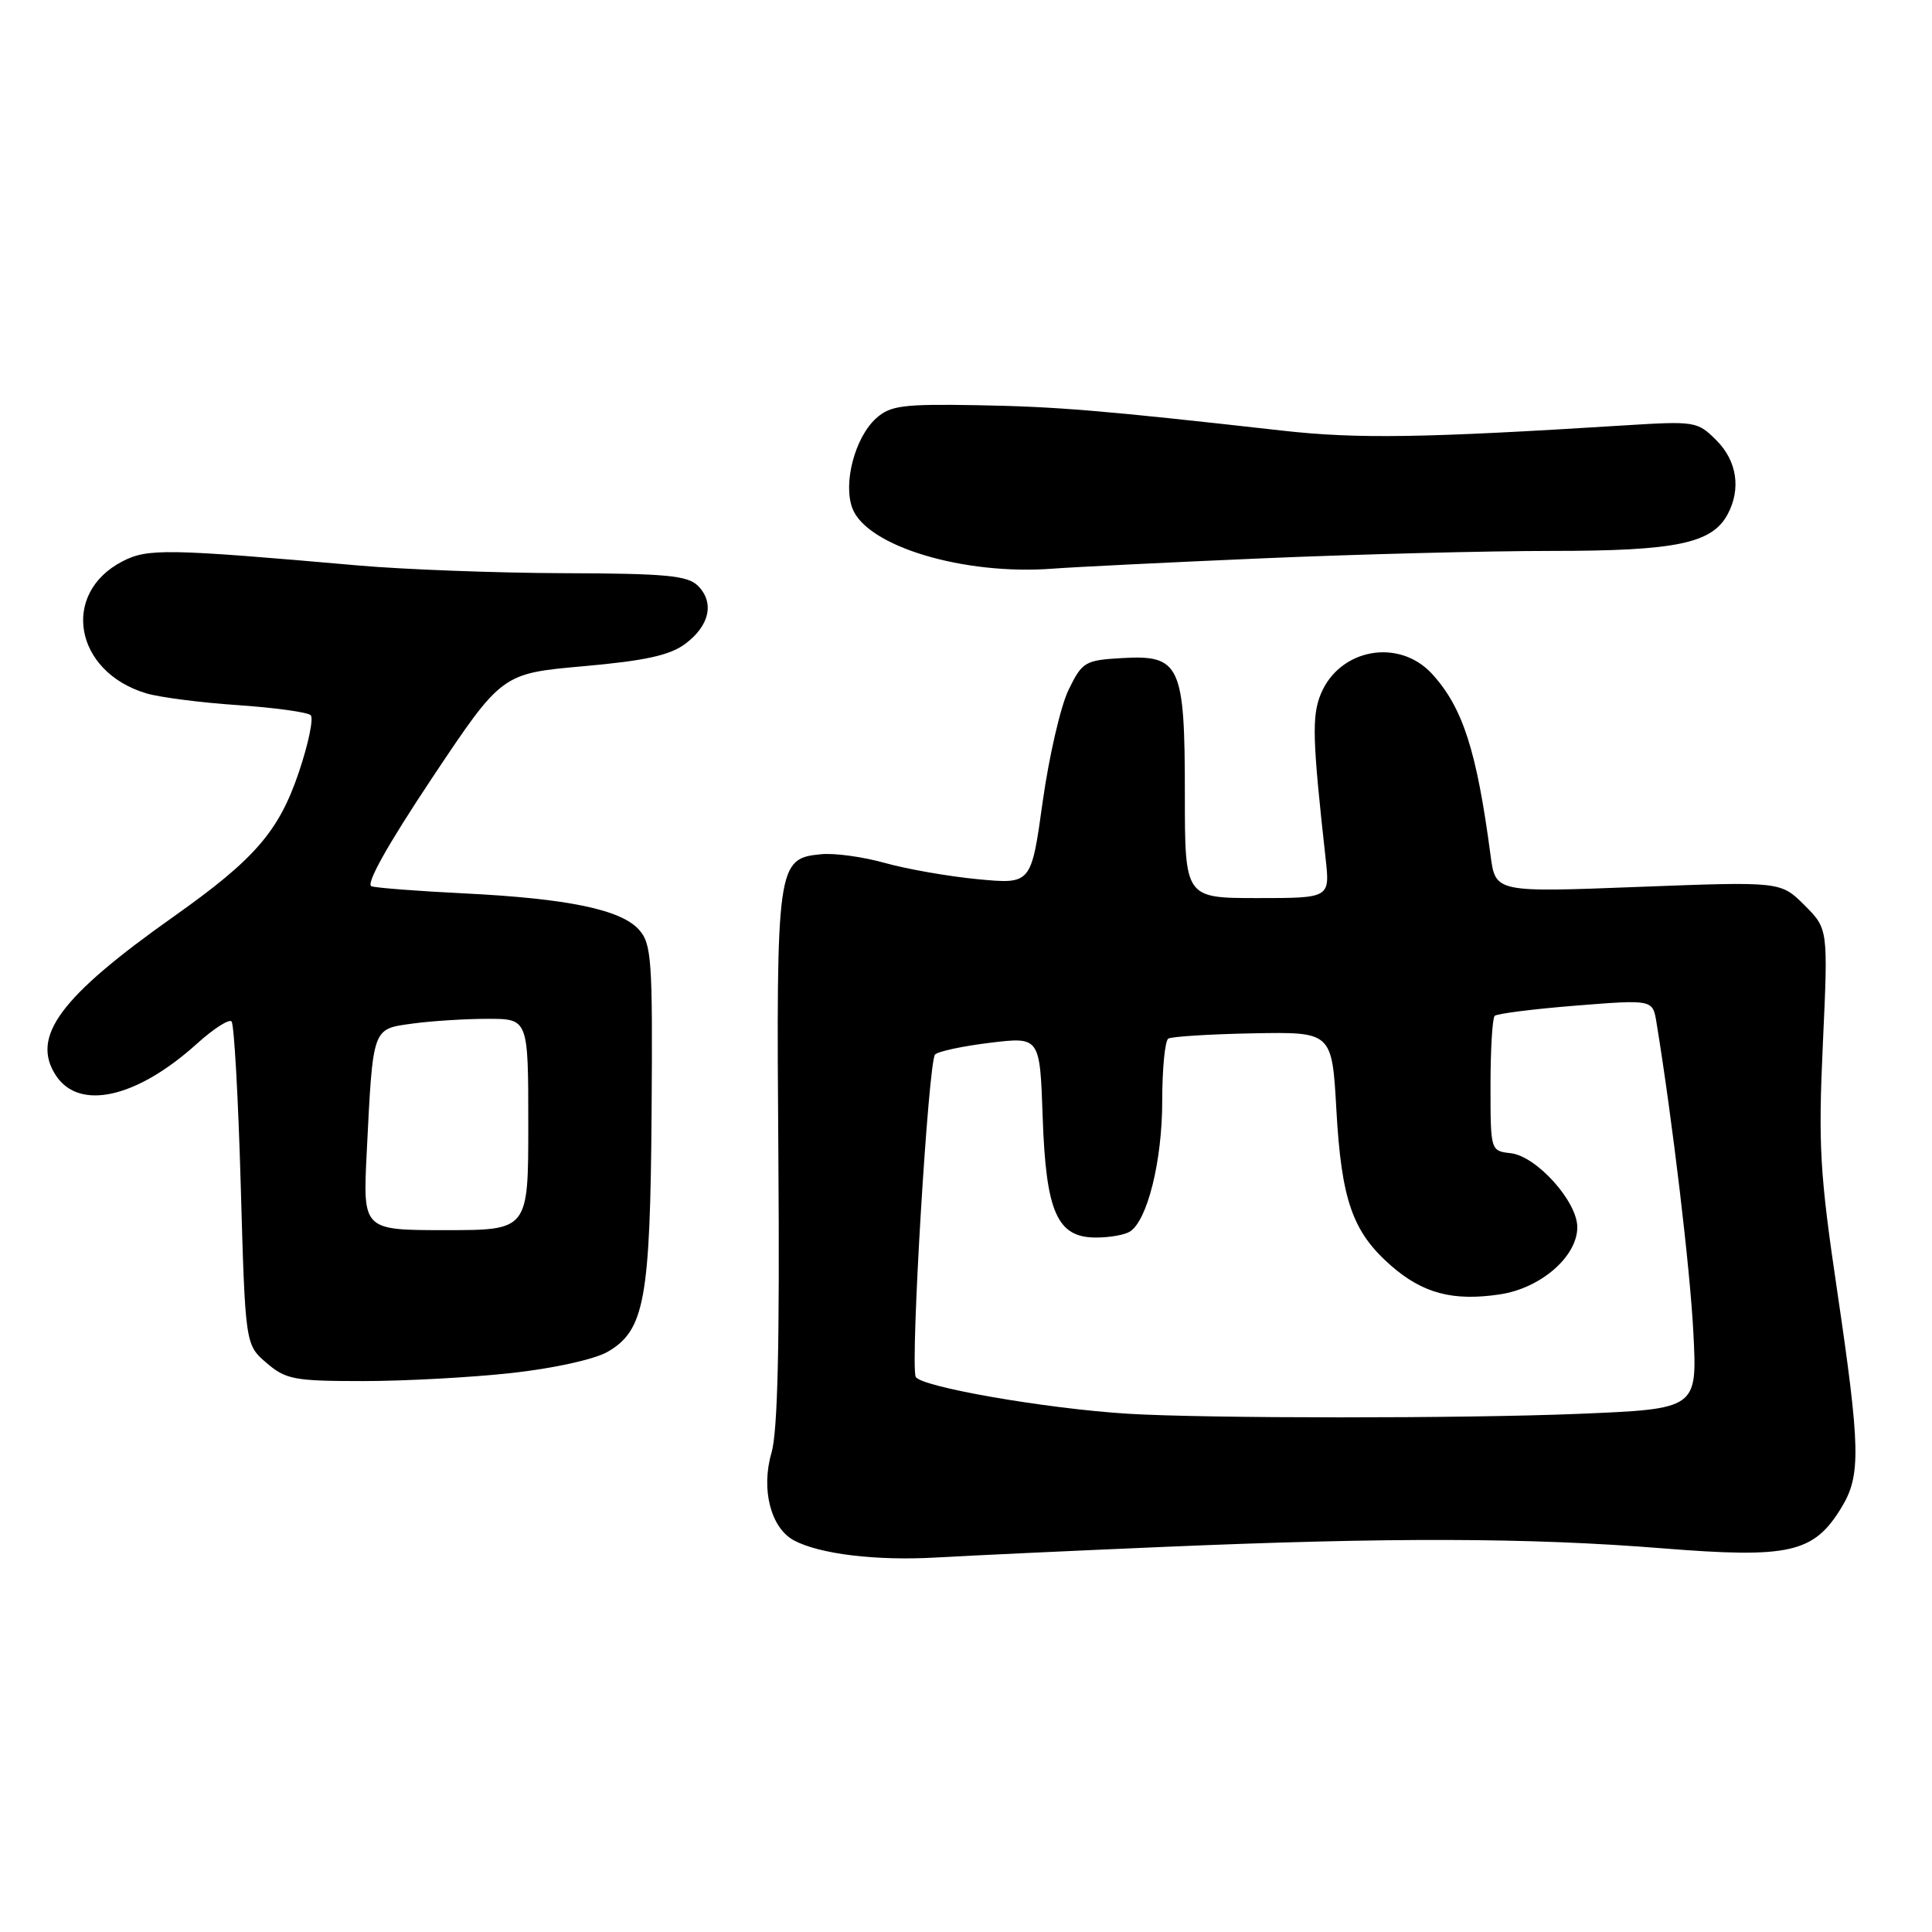 <?xml version="1.0" encoding="UTF-8" standalone="no"?>
<!DOCTYPE svg PUBLIC "-//W3C//DTD SVG 1.1//EN" "http://www.w3.org/Graphics/SVG/1.1/DTD/svg11.dtd" >
<svg xmlns="http://www.w3.org/2000/svg" xmlns:xlink="http://www.w3.org/1999/xlink" version="1.1" viewBox="0 0 256 256">
 <g >
 <path fill="currentColor"
d=" M 154.00 204.98 C 184.19 203.69 202.55 203.74 220.28 205.16 C 237.14 206.51 240.33 205.79 244.00 199.76 C 246.60 195.51 246.52 191.92 243.42 170.94 C 241.13 155.49 240.92 151.76 241.54 138.29 C 242.24 123.08 242.24 123.08 239.10 119.94 C 235.95 116.80 235.95 116.80 217.06 117.52 C 198.16 118.25 198.16 118.25 197.51 113.37 C 195.67 99.46 193.83 93.76 189.76 89.30 C 185.38 84.52 177.52 85.93 175.02 91.94 C 173.81 94.88 173.90 97.95 175.65 113.75 C 176.23 119.00 176.23 119.00 166.62 119.00 C 157.00 119.00 157.00 119.00 157.00 105.22 C 157.00 88.08 156.38 86.75 148.66 87.20 C 143.76 87.48 143.40 87.70 141.59 91.41 C 140.54 93.56 139.00 100.24 138.16 106.24 C 136.64 117.17 136.64 117.17 129.57 116.50 C 125.68 116.13 120.15 115.16 117.27 114.35 C 114.39 113.54 110.58 113.01 108.79 113.19 C 102.97 113.75 102.85 114.56 103.14 153.50 C 103.32 178.00 103.05 189.70 102.23 192.50 C 100.81 197.33 102.13 202.46 105.20 204.11 C 108.61 205.93 116.09 206.83 124.00 206.38 C 128.12 206.14 141.62 205.51 154.00 204.98 Z  M 67.79 181.93 C 73.35 181.32 78.78 180.12 80.50 179.13 C 85.41 176.30 86.16 172.22 86.34 147.36 C 86.49 127.10 86.34 125.05 84.65 123.17 C 82.25 120.52 75.23 119.06 61.53 118.38 C 55.47 118.08 49.93 117.66 49.23 117.44 C 48.42 117.19 51.34 111.97 57.22 103.14 C 66.49 89.24 66.49 89.24 77.29 88.28 C 85.49 87.55 88.75 86.84 90.80 85.31 C 94.03 82.90 94.70 79.85 92.48 77.62 C 91.12 76.26 88.23 75.99 74.68 75.95 C 65.78 75.92 53.55 75.46 47.50 74.93 C 22.11 72.70 19.57 72.65 16.23 74.38 C 8.01 78.63 9.85 88.99 19.34 91.86 C 21.08 92.39 26.54 93.10 31.47 93.43 C 36.41 93.77 40.77 94.37 41.17 94.77 C 41.57 95.17 40.87 98.55 39.61 102.29 C 36.95 110.17 33.78 113.83 23.00 121.46 C 7.95 132.10 4.05 137.37 7.41 142.51 C 10.50 147.22 18.12 145.50 26.09 138.30 C 28.27 136.33 30.33 135.00 30.68 135.34 C 31.02 135.68 31.57 145.46 31.90 157.07 C 32.50 178.17 32.50 178.17 35.31 180.59 C 37.87 182.79 38.98 183.00 48.10 183.00 C 53.59 183.00 62.45 182.52 67.79 181.93 Z  M 167.33 73.98 C 179.89 73.44 197.12 73.00 205.61 73.00 C 222.09 73.00 226.85 72.01 228.92 68.15 C 230.72 64.78 230.16 61.07 227.43 58.34 C 224.92 55.83 224.62 55.78 215.18 56.37 C 188.58 58.04 179.87 58.17 170.00 57.07 C 145.92 54.36 140.04 53.88 129.41 53.69 C 119.66 53.52 117.97 53.74 116.11 55.41 C 113.29 57.94 111.68 64.03 112.95 67.36 C 114.86 72.39 127.70 76.25 139.50 75.35 C 142.25 75.14 154.77 74.52 167.33 73.98 Z  M 149.50 187.33 C 138.55 186.66 121.84 183.74 121.33 182.42 C 120.61 180.54 123.01 140.67 123.90 139.73 C 124.30 139.31 127.59 138.61 131.21 138.17 C 137.79 137.38 137.79 137.38 138.16 148.00 C 138.59 160.66 140.08 164.01 145.27 163.98 C 147.05 163.98 149.05 163.62 149.72 163.19 C 152.04 161.72 154.00 153.80 154.00 145.93 C 154.00 141.63 154.36 137.89 154.81 137.62 C 155.25 137.35 160.31 137.03 166.06 136.92 C 176.50 136.73 176.50 136.73 177.08 147.11 C 177.75 159.02 179.22 163.23 184.28 167.67 C 188.51 171.38 192.52 172.45 198.75 171.51 C 204.16 170.70 209.00 166.50 209.00 162.61 C 209.00 159.20 203.61 153.21 200.20 152.81 C 197.50 152.50 197.50 152.50 197.50 143.83 C 197.50 139.06 197.75 134.92 198.05 134.61 C 198.35 134.31 203.19 133.70 208.80 133.25 C 218.99 132.44 218.99 132.44 219.49 135.47 C 221.60 148.36 223.96 168.20 224.38 176.60 C 224.90 186.69 224.90 186.69 209.20 187.34 C 194.05 187.97 159.80 187.96 149.50 187.33 Z  M 48.59 152.75 C 49.43 135.97 49.29 136.37 54.66 135.63 C 57.20 135.28 61.69 135.00 64.64 135.00 C 70.00 135.00 70.00 135.00 70.00 149.00 C 70.00 163.00 70.00 163.00 59.04 163.00 C 48.08 163.00 48.08 163.00 48.59 152.75 Z "/>
</g>
</svg>